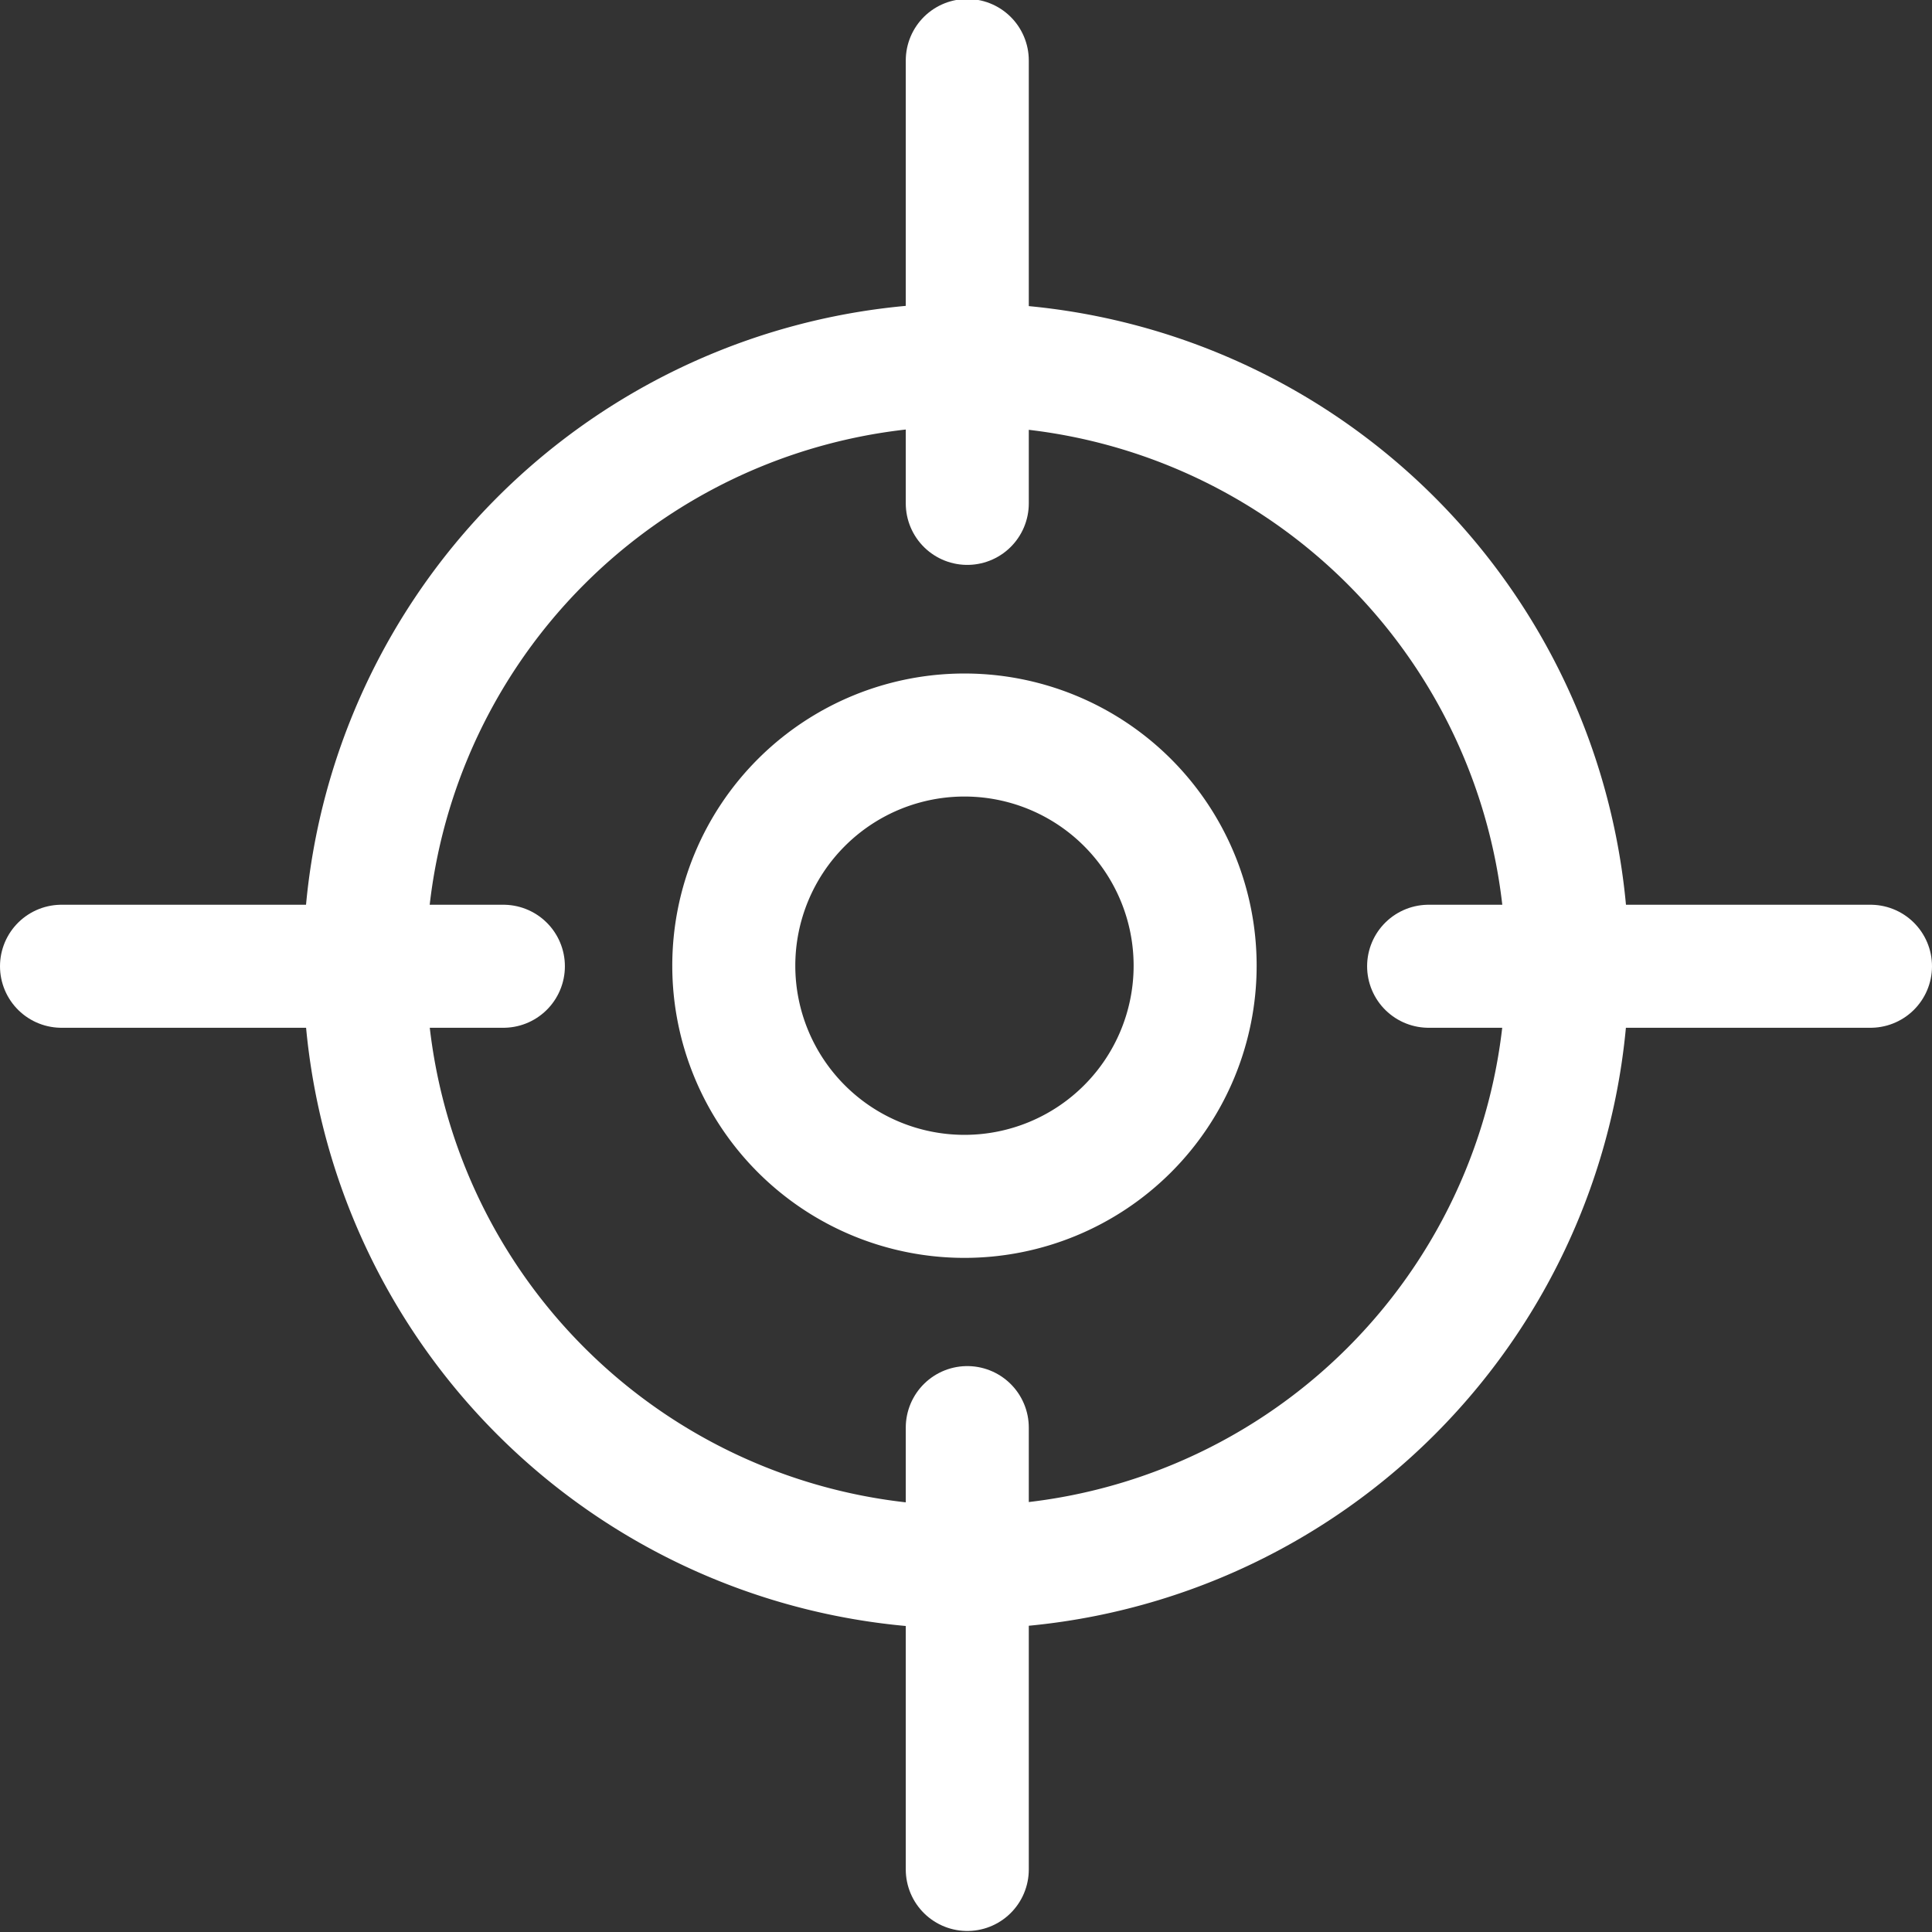<svg xmlns="http://www.w3.org/2000/svg" viewBox="0 0 37.69 37.69"><rect x="0" y="0" width="37.69" height="37.69" fill="#333333" stroke="none"/><defs><style>.cls-1,.cls-2{fill:none;stroke:#fff;stroke-width:2.4px}.cls-1{stroke-miterlimit:22.93}.cls-2{stroke-linecap:round;stroke-linejoin:round}</style></defs><title>Asset 2</title><g id="Layer_2" data-name="Layer 2"><g id="Layer_1-2" data-name="Layer 1"><path class="cls-1" d="M27.14 10.55a11.73 11.73 0 1 1-16.59 0 11.73 11.73 0 0 1 16.59 0zM22 15.66a4.5 4.5 0 1 1-6.37 0 4.5 4.5 0 0 1 6.37 0z"/><path class="cls-2" d="M9.82 18.85H1.2m35.29 0h-8.62m-9 9v8.62m0-35.29v8.64"/></g></g></svg>